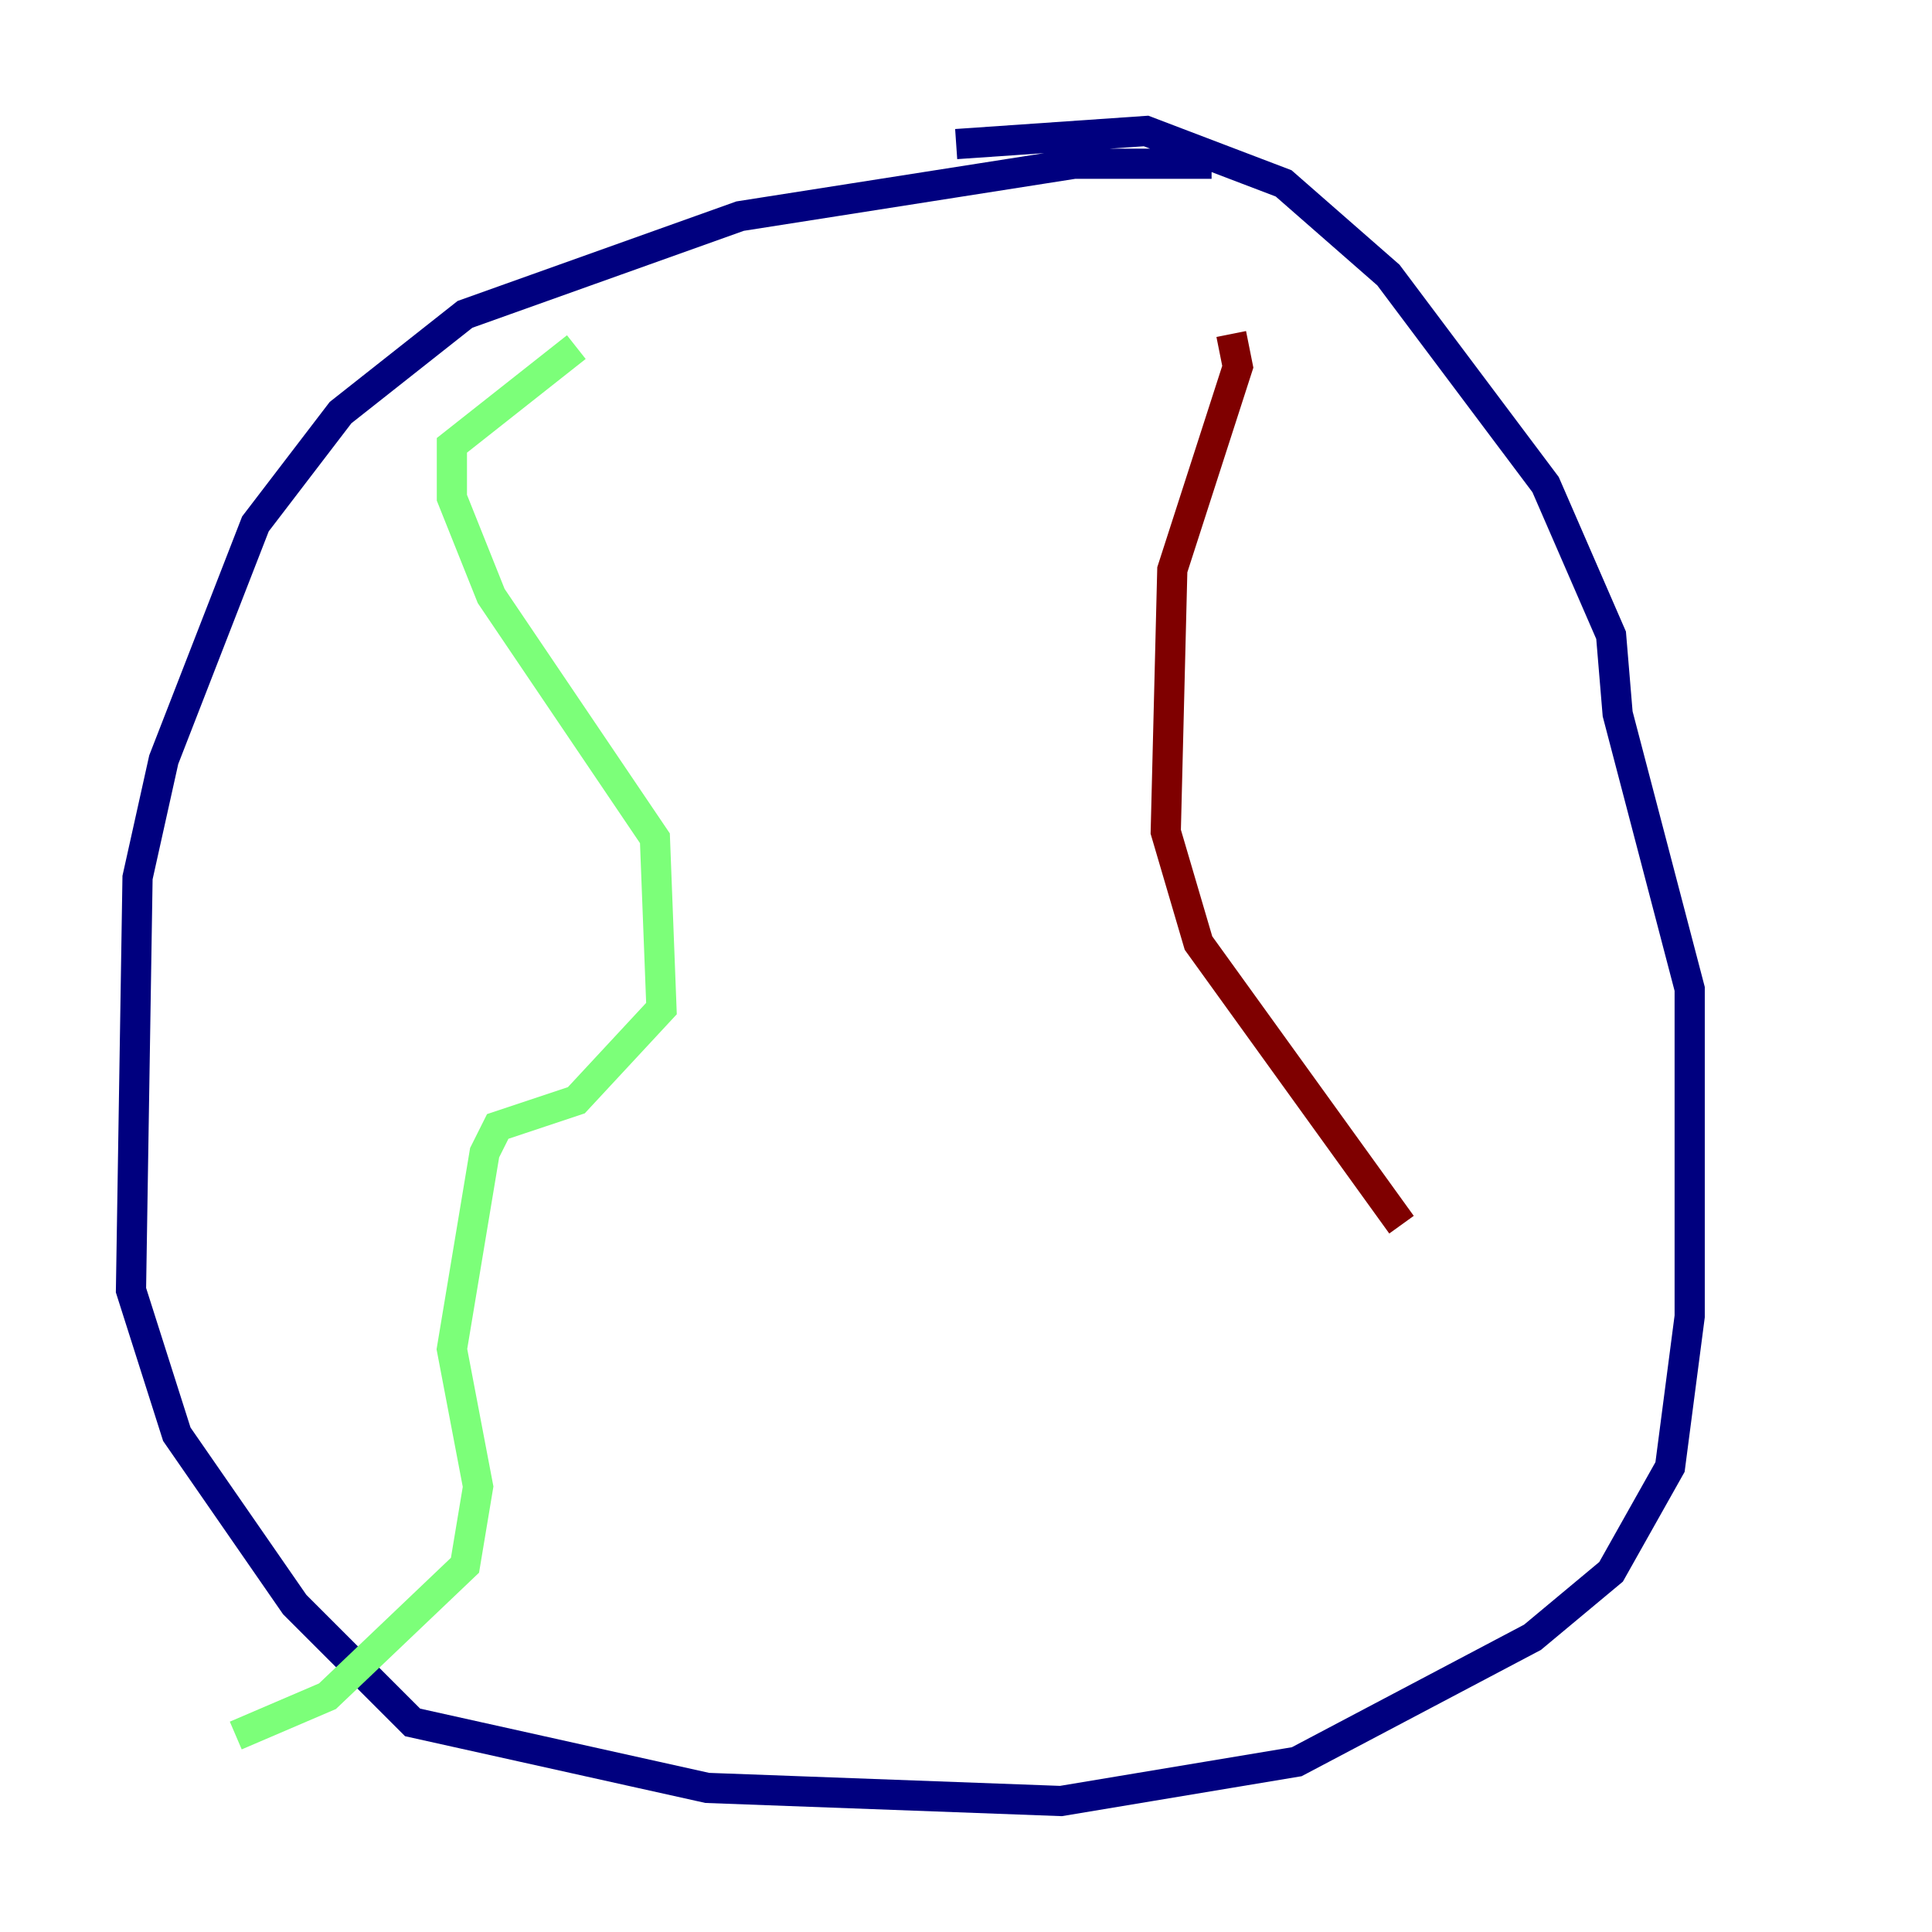 <?xml version="1.0" encoding="utf-8" ?>
<svg baseProfile="tiny" height="128" version="1.2" viewBox="0,0,128,128" width="128" xmlns="http://www.w3.org/2000/svg" xmlns:ev="http://www.w3.org/2001/xml-events" xmlns:xlink="http://www.w3.org/1999/xlink"><defs /><polyline fill="none" points="80.271,10.848 71.159,10.848 49.031,14.319 30.807,20.827 22.563,27.336 16.922,34.712 10.848,50.332 9.112,58.142 8.678,85.478 11.715,95.024 19.525,106.305 27.336,114.115 46.861,118.454 70.291,119.322 85.912,116.719 101.532,108.475 106.739,104.136 110.644,97.193 111.946,87.214 111.946,65.519 107.173,47.295 106.739,42.088 102.4,32.108 91.986,18.224 85.044,12.149 75.932,8.678 63.349,9.546" stroke="#00007f" stroke-width="2" /><polyline fill="none" points="38.183,22.997 29.939,29.505 29.939,32.976 32.542,39.485 43.39,55.539 43.824,66.82 38.183,72.895 32.976,74.63 32.108,76.366 29.939,89.383 31.675,98.495 30.807,103.702 21.695,112.38 15.62,114.983" stroke="#7cff79" stroke-width="2" /><polyline fill="none" points="81.573,22.129 82.007,24.298 77.668,37.749 77.234,55.105 79.403,62.481 92.854,81.139" stroke="#7f0000" stroke-width="2" /></svg>